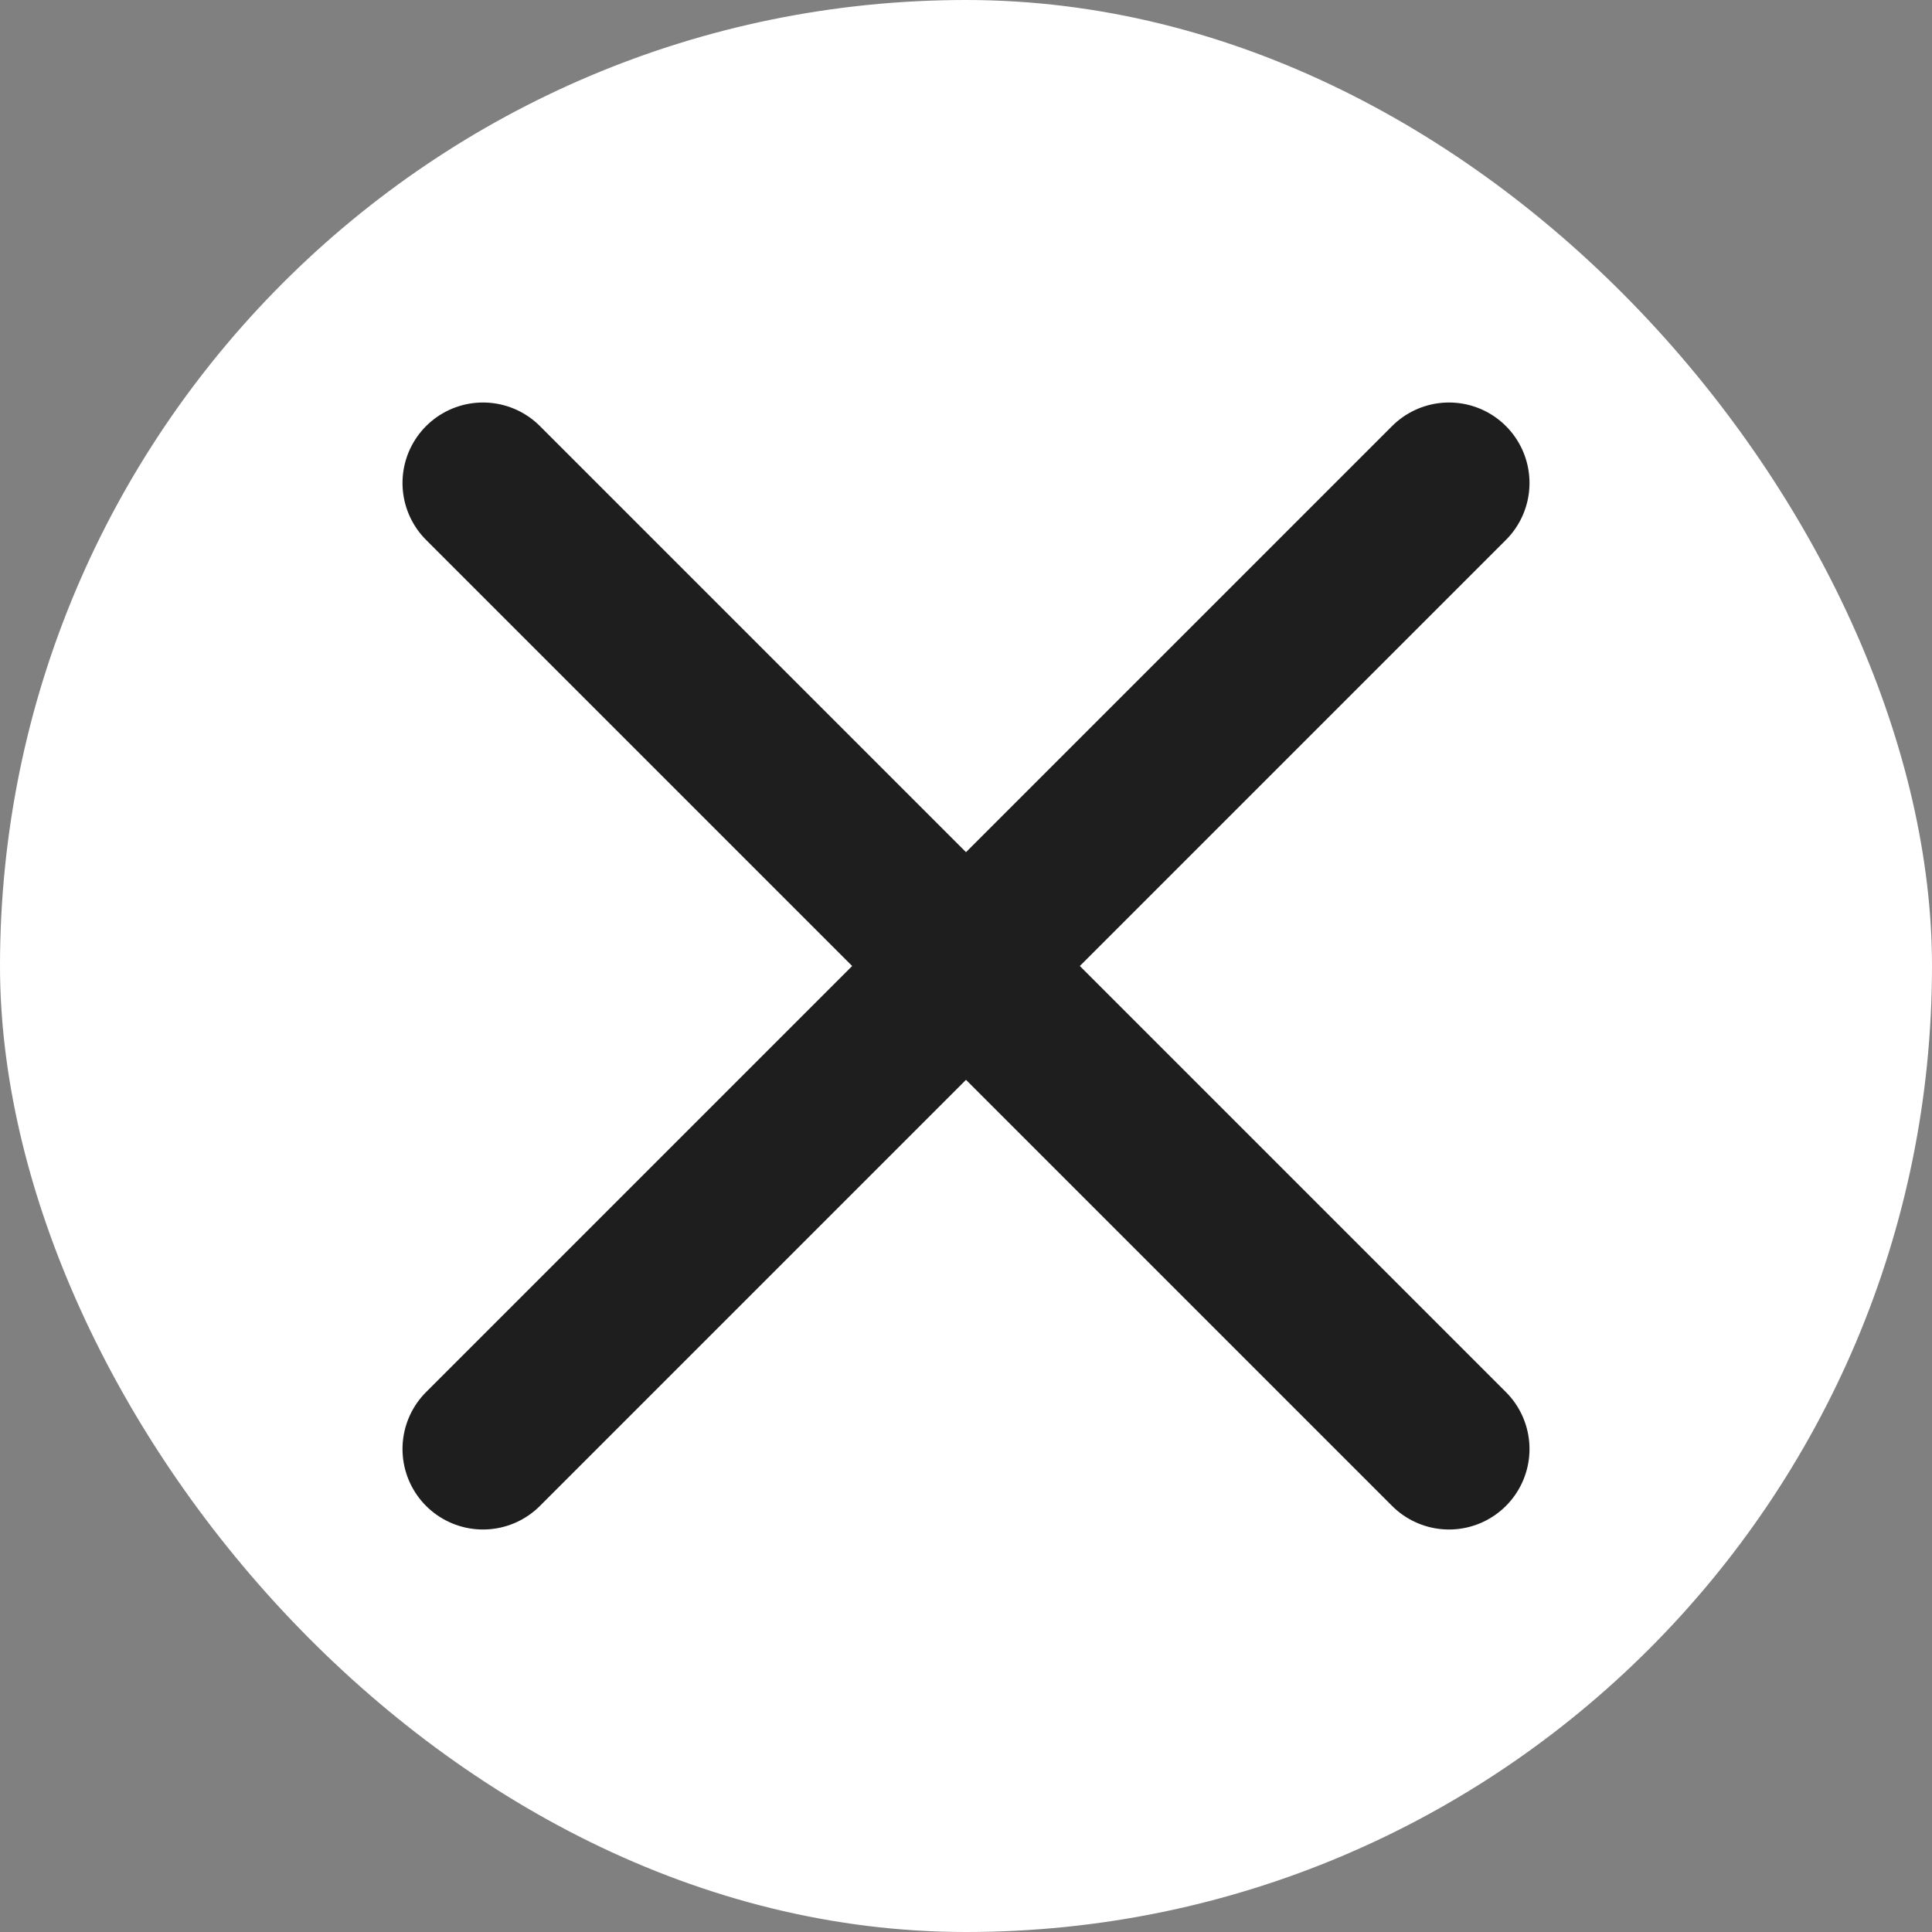 <svg width="48" height="48" viewBox="0 0 48 48" fill="none" xmlns="http://www.w3.org/2000/svg">
<rect x="0" y="0" width="48" height="48" fill="#808080" stroke="none"/>
<rect width="48" height="48" rx="24" fill="white"/>
<path d="M36 12L12 36M12 12L36 36" stroke="#1E1E1E" stroke-width="4" stroke-linecap="round" stroke-linejoin="round"/>
</svg>
